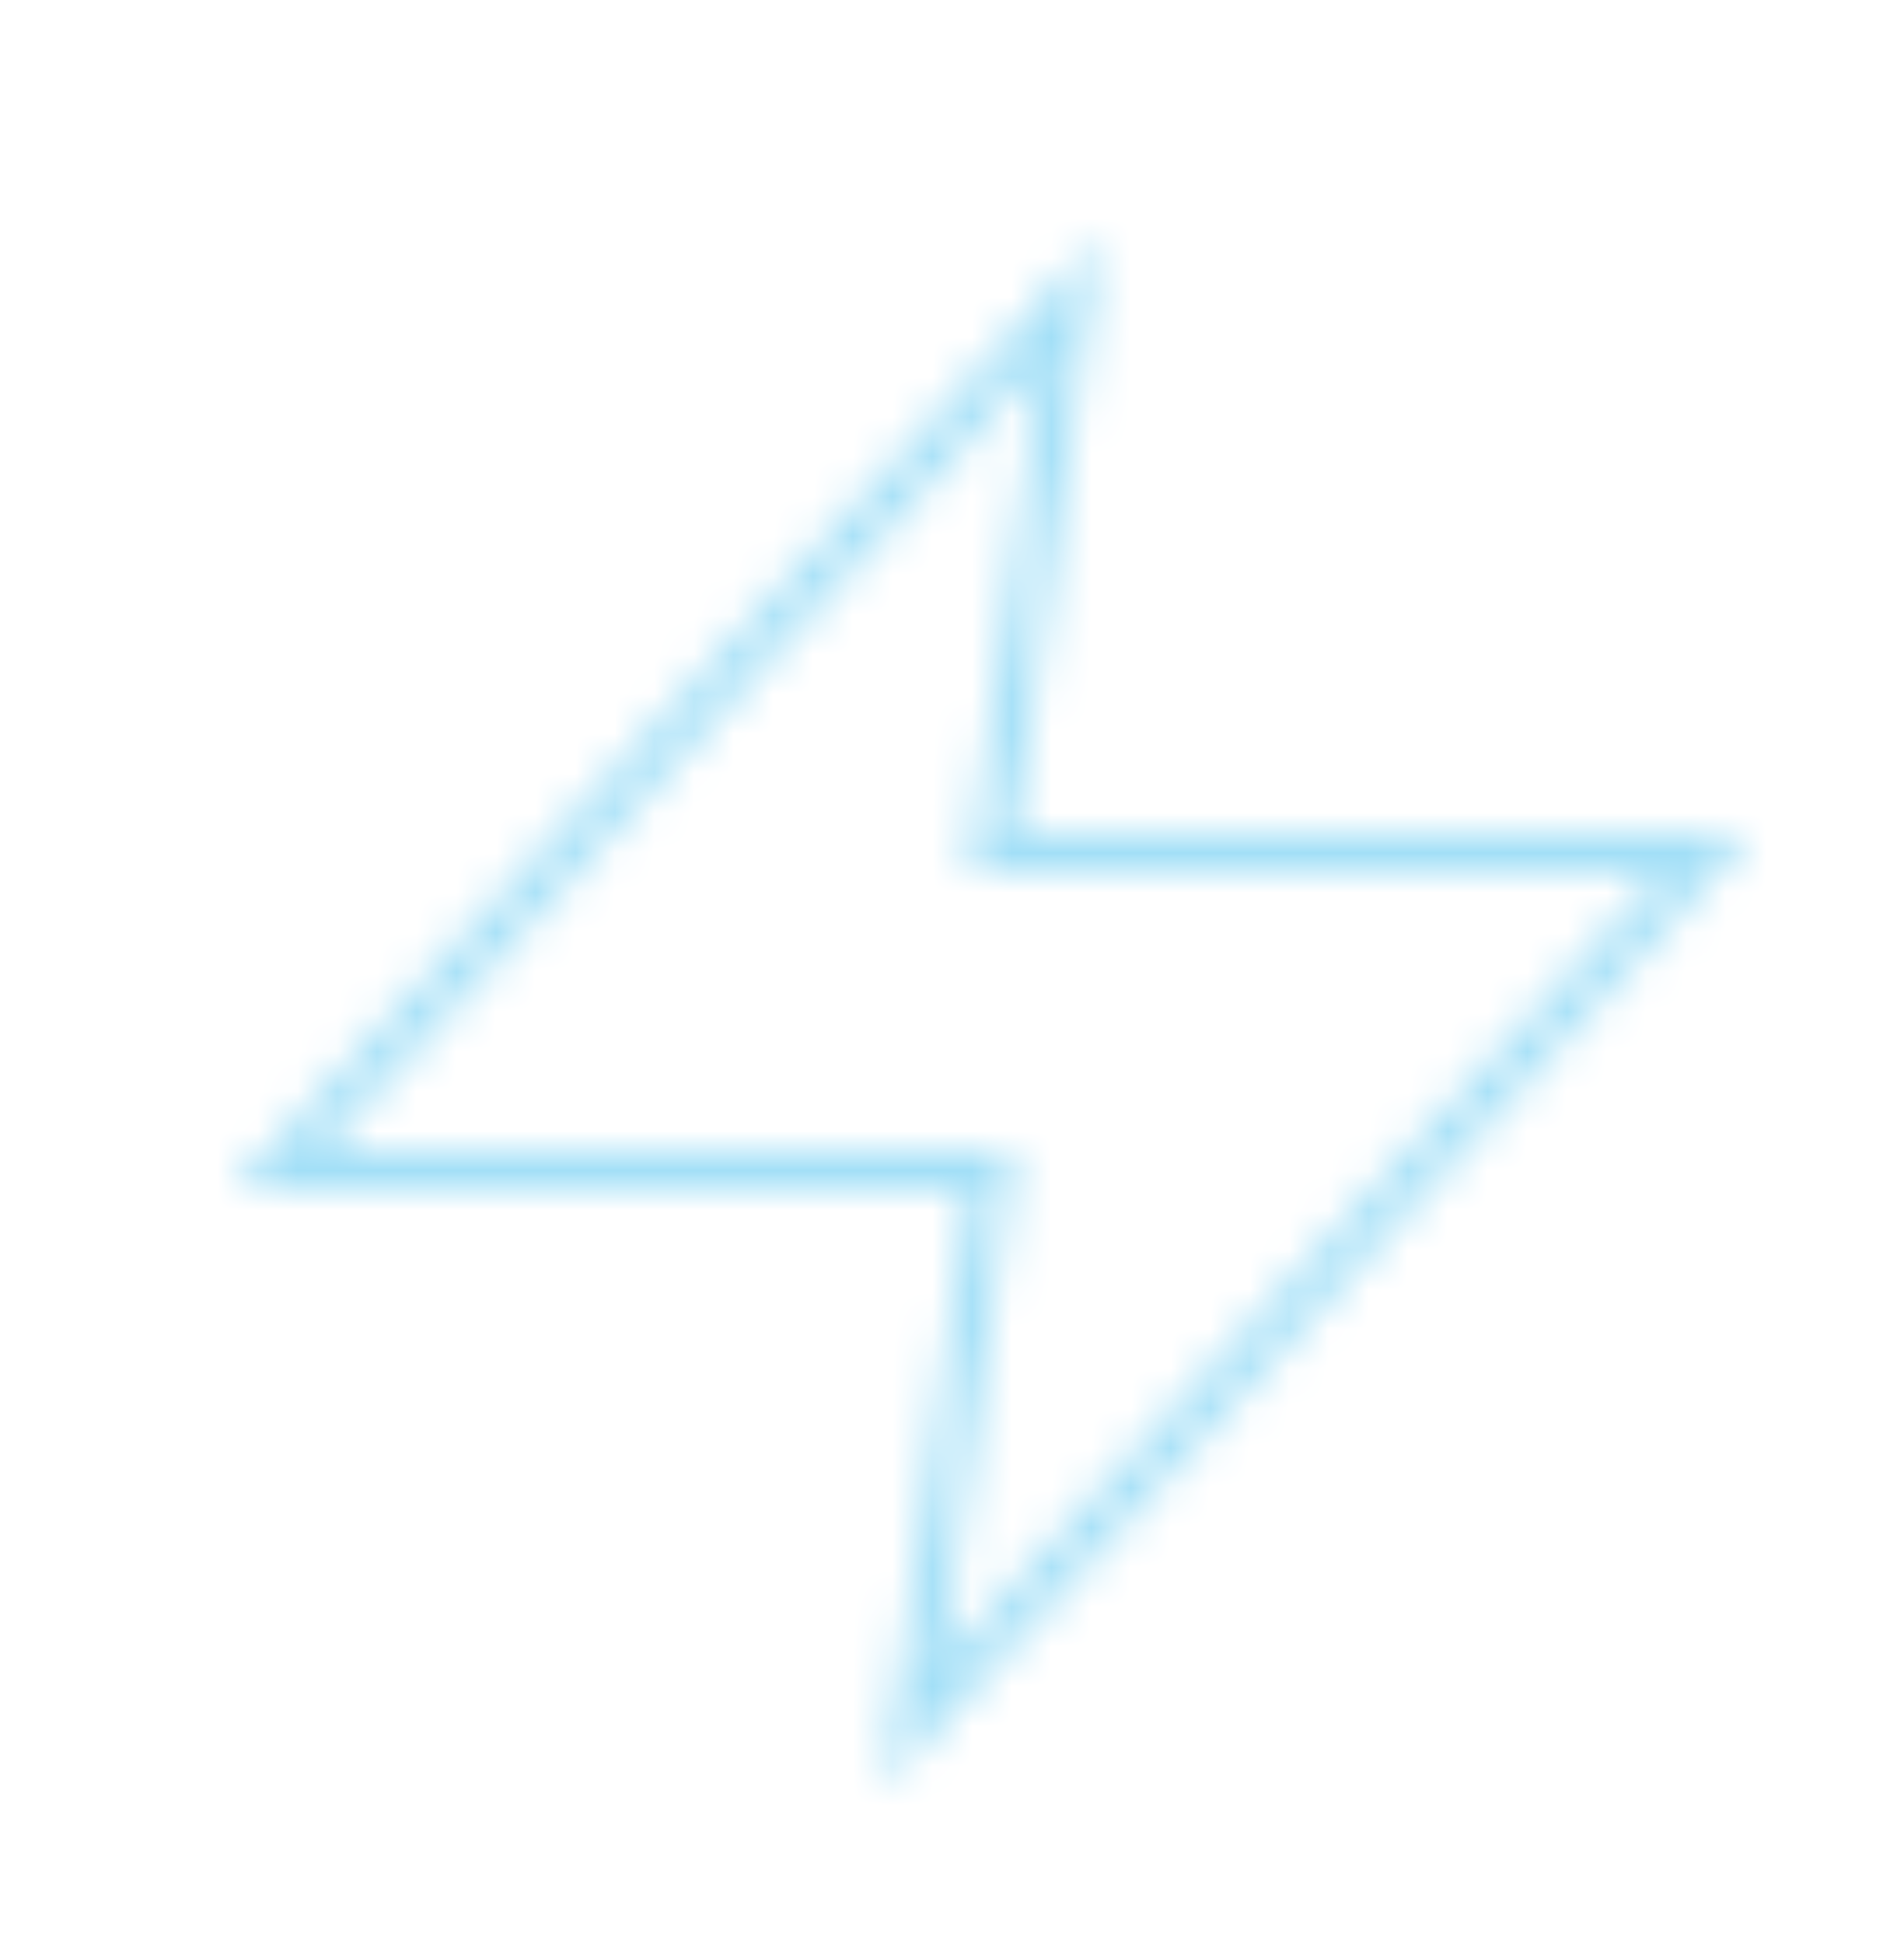 <?xml version="1.0" encoding="UTF-8"?>
<svg xmlns="http://www.w3.org/2000/svg" width="48" height="49" viewBox="0 0 48 49" fill="none">
  <mask id="mask0" maskUnits="userSpaceOnUse" x="0" y="0" width="48" height="49">
    <path d="M27 7.5L7 29.5H25L23 43.5L43 21.5H25L27 7.5Z" stroke="#68819D" stroke-miterlimit="10" stroke-linecap="square"></path>
  </mask>
  <g mask="url(#mask0)">
    <rect y="0.5" width="48" height="48" fill="#A2DFF7"></rect>
  </g>
</svg>
